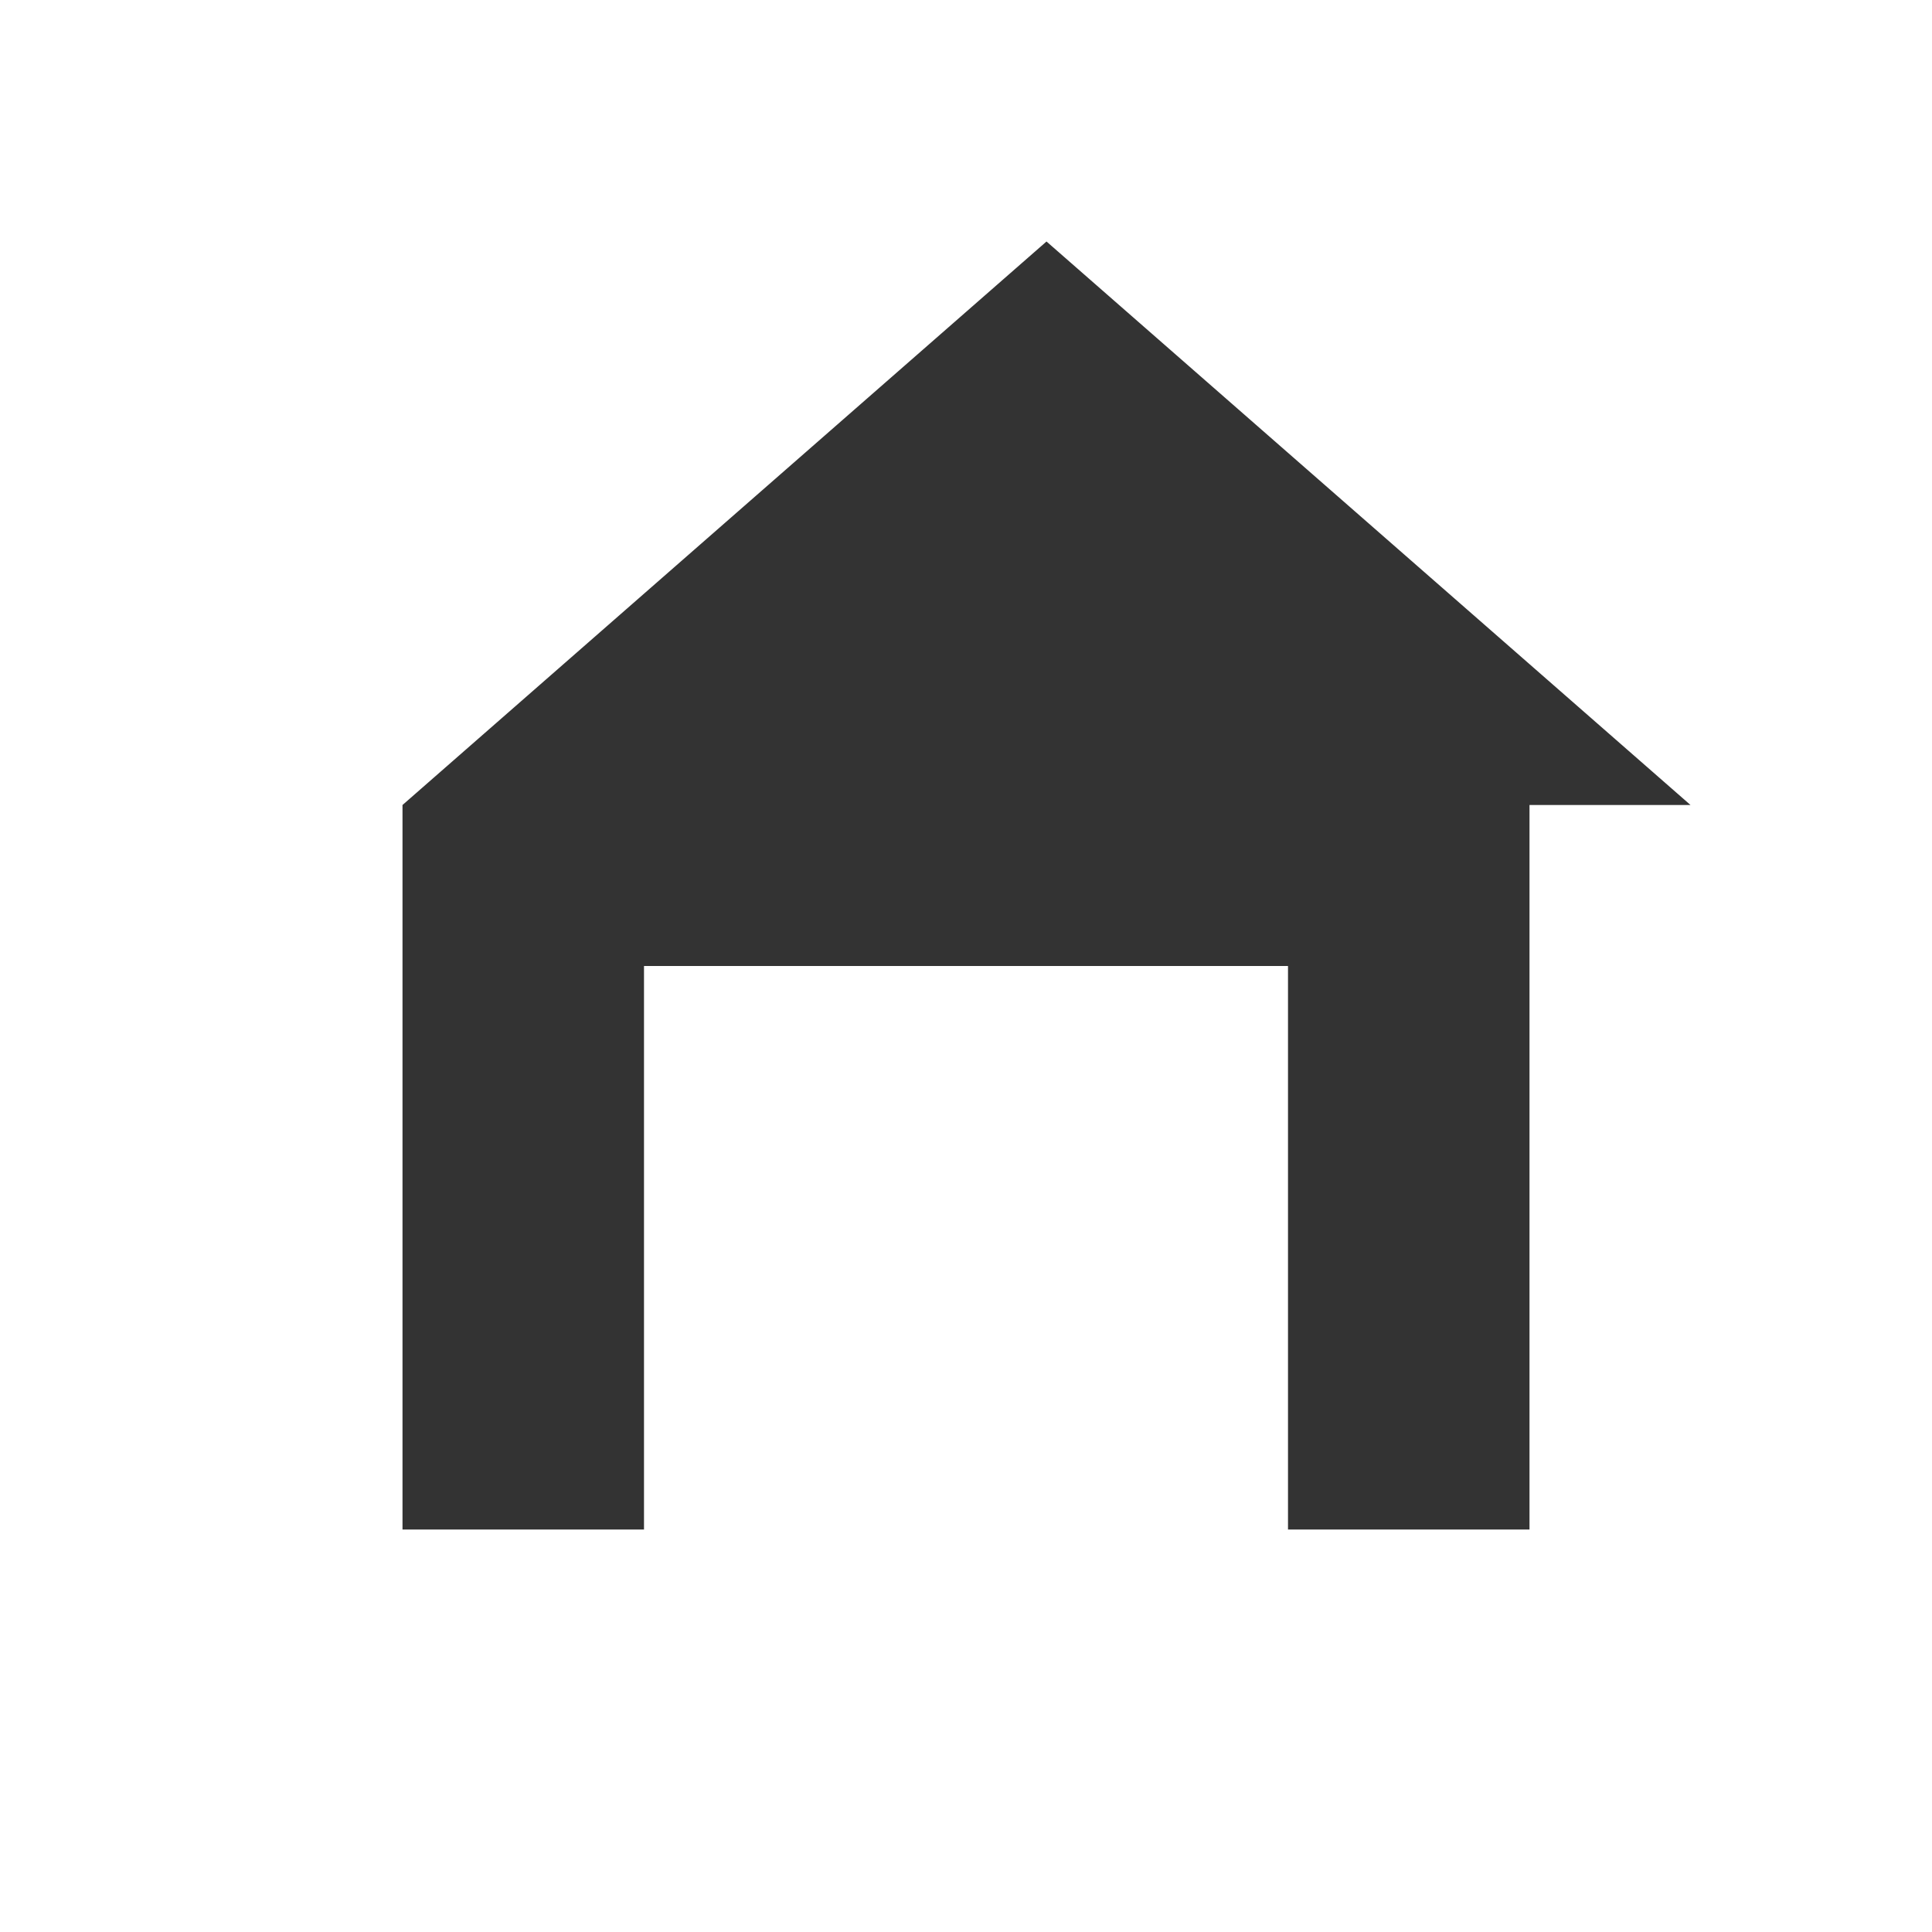 <svg xmlns="http://www.w3.org/2000/svg" viewBox="0 0 24 24" width="24" height="24" style="fill: #333; transition: fill 0.3s ease;" onmouseover="this.style.fill='#007bff'" onmouseout="this.style.fill='#333'">
  <path d="M21 10L13 3L5 10V19H8V12H16V19H19V10Z"/>
</svg>